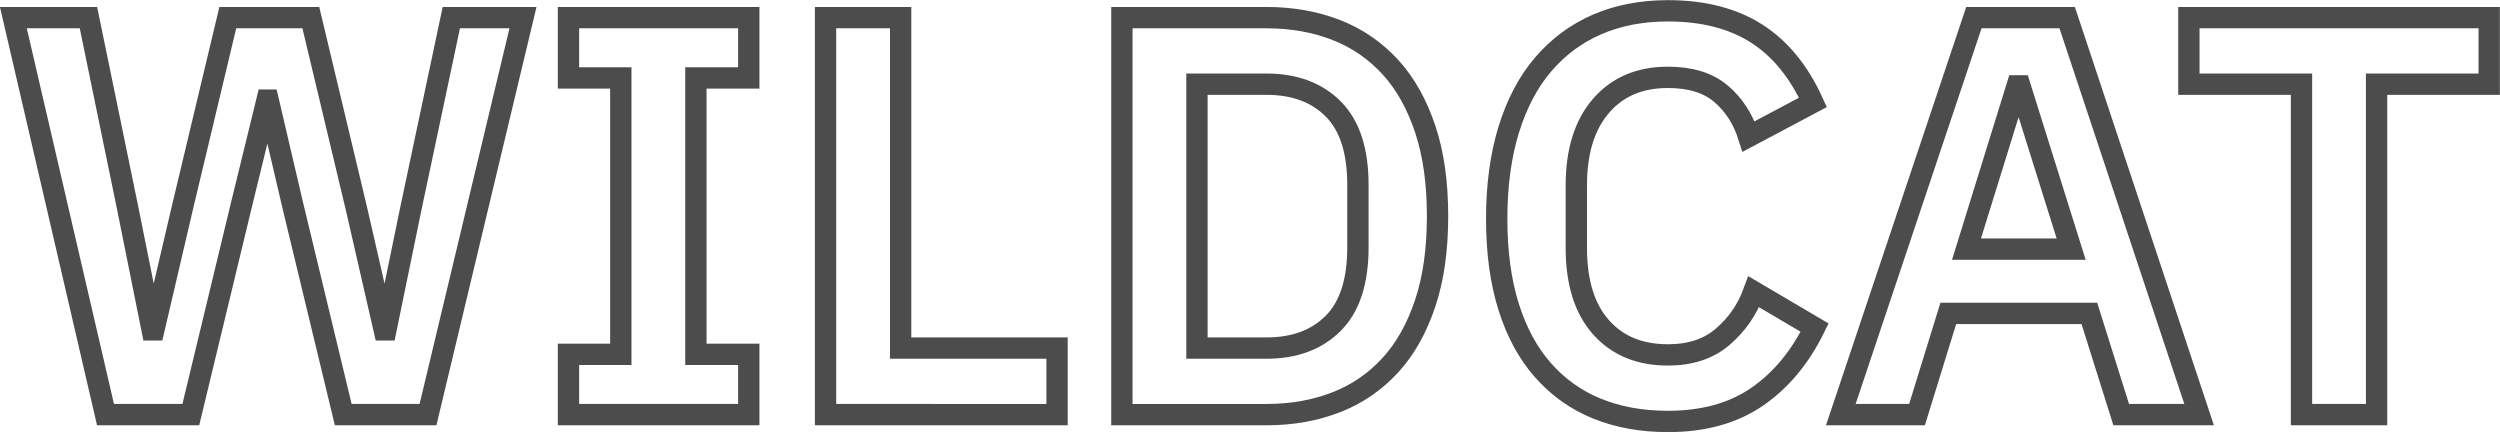 <!-- Generator: Adobe Illustrator 23.1.1, SVG Export Plug-In  -->
<svg version="1.1" xmlns="http://www.w3.org/2000/svg" xmlns:xlink="http://www.w3.org/1999/xlink" x="0px" y="0px" width="87.91px"
	 height="15.19px" viewBox="0 0 87.91 15.19" style="enable-background:new 0 0 87.91 15.19;" xml:space="preserve">
<style type="text/css">
	.st0{opacity:0.7;}
	.st1{fill:none;stroke:#000000;stroke-width:0.75;}
</style>
<defs>
</defs>
<g class="st0">
	<path class="st1" d="M3.71,14.58L0.47,0.62h2.64l1.38,6.7l0.86,4.28h0.06l1-4.28l1.6-6.7h2.92l1.6,6.7l0.98,4.28h0.06l0.88-4.28
		l1.42-6.7h2.52l-3.34,13.96h-2.98L10.29,7.2L9.43,3.52H9.39L8.49,7.2l-1.78,7.38H3.71z"/>
	<path class="st1" d="M19.99,14.58v-2.12h1.84V2.74h-1.84V0.62h6.34v2.12h-1.86v9.72h1.86v2.12H19.99z"/>
	<path class="st1" d="M29.03,14.58V0.62h2.64v11.62h5.5v2.34H29.03z"/>
	<path class="st1" d="M39.45,0.62h5.08c0.91,0,1.73,0.15,2.47,0.44c0.74,0.29,1.37,0.73,1.9,1.31s0.93,1.31,1.22,2.18
		c0.29,0.87,0.43,1.89,0.43,3.05s-0.14,2.18-0.43,3.05c-0.29,0.87-0.69,1.6-1.22,2.18s-1.16,1.02-1.9,1.31
		c-0.74,0.29-1.56,0.44-2.47,0.44h-5.08V0.62z M44.53,12.24c0.99,0,1.77-0.29,2.35-0.87c0.58-0.58,0.87-1.47,0.87-2.67V6.5
		c0-1.2-0.29-2.09-0.87-2.67c-0.58-0.58-1.36-0.87-2.35-0.87h-2.44v9.28H44.53z"/>
	<path class="st1" d="M58.65,14.82c-0.92,0-1.75-0.15-2.49-0.45c-0.74-0.3-1.37-0.75-1.9-1.35s-0.93-1.34-1.21-2.23
		c-0.28-0.89-0.42-1.92-0.42-3.09s0.14-2.22,0.42-3.13c0.28-0.91,0.68-1.68,1.21-2.3s1.16-1.09,1.9-1.41
		c0.74-0.32,1.57-0.48,2.49-0.48c1.25,0,2.29,0.27,3.12,0.8c0.83,0.53,1.49,1.34,1.98,2.42l-2.26,1.2c-0.2-0.63-0.53-1.13-0.98-1.51
		s-1.07-0.57-1.86-0.57c-0.99,0-1.77,0.33-2.35,1s-0.87,1.6-0.87,2.8v2.2c0,1.21,0.29,2.14,0.87,2.79c0.58,0.65,1.36,0.97,2.35,0.97
		c0.79,0,1.43-0.21,1.93-0.64c0.5-0.43,0.86-0.95,1.09-1.58l2.14,1.26c-0.51,1.04-1.18,1.85-2.02,2.43
		C60.95,14.53,59.9,14.82,58.65,14.82z"/>
	<path class="st1" d="M74.59,14.58l-1.12-3.56h-4.96l-1.1,3.56h-2.68l4.68-13.96h3.28l4.64,13.96H74.59z M71.03,3.02h-0.1
		l-1.78,5.74h3.68L71.03,3.02z"/>
	<path class="st1" d="M83.57,2.96v11.62h-2.64V2.96h-3.96V0.62h10.56v2.34H83.57z"/>
</g>
</svg>
